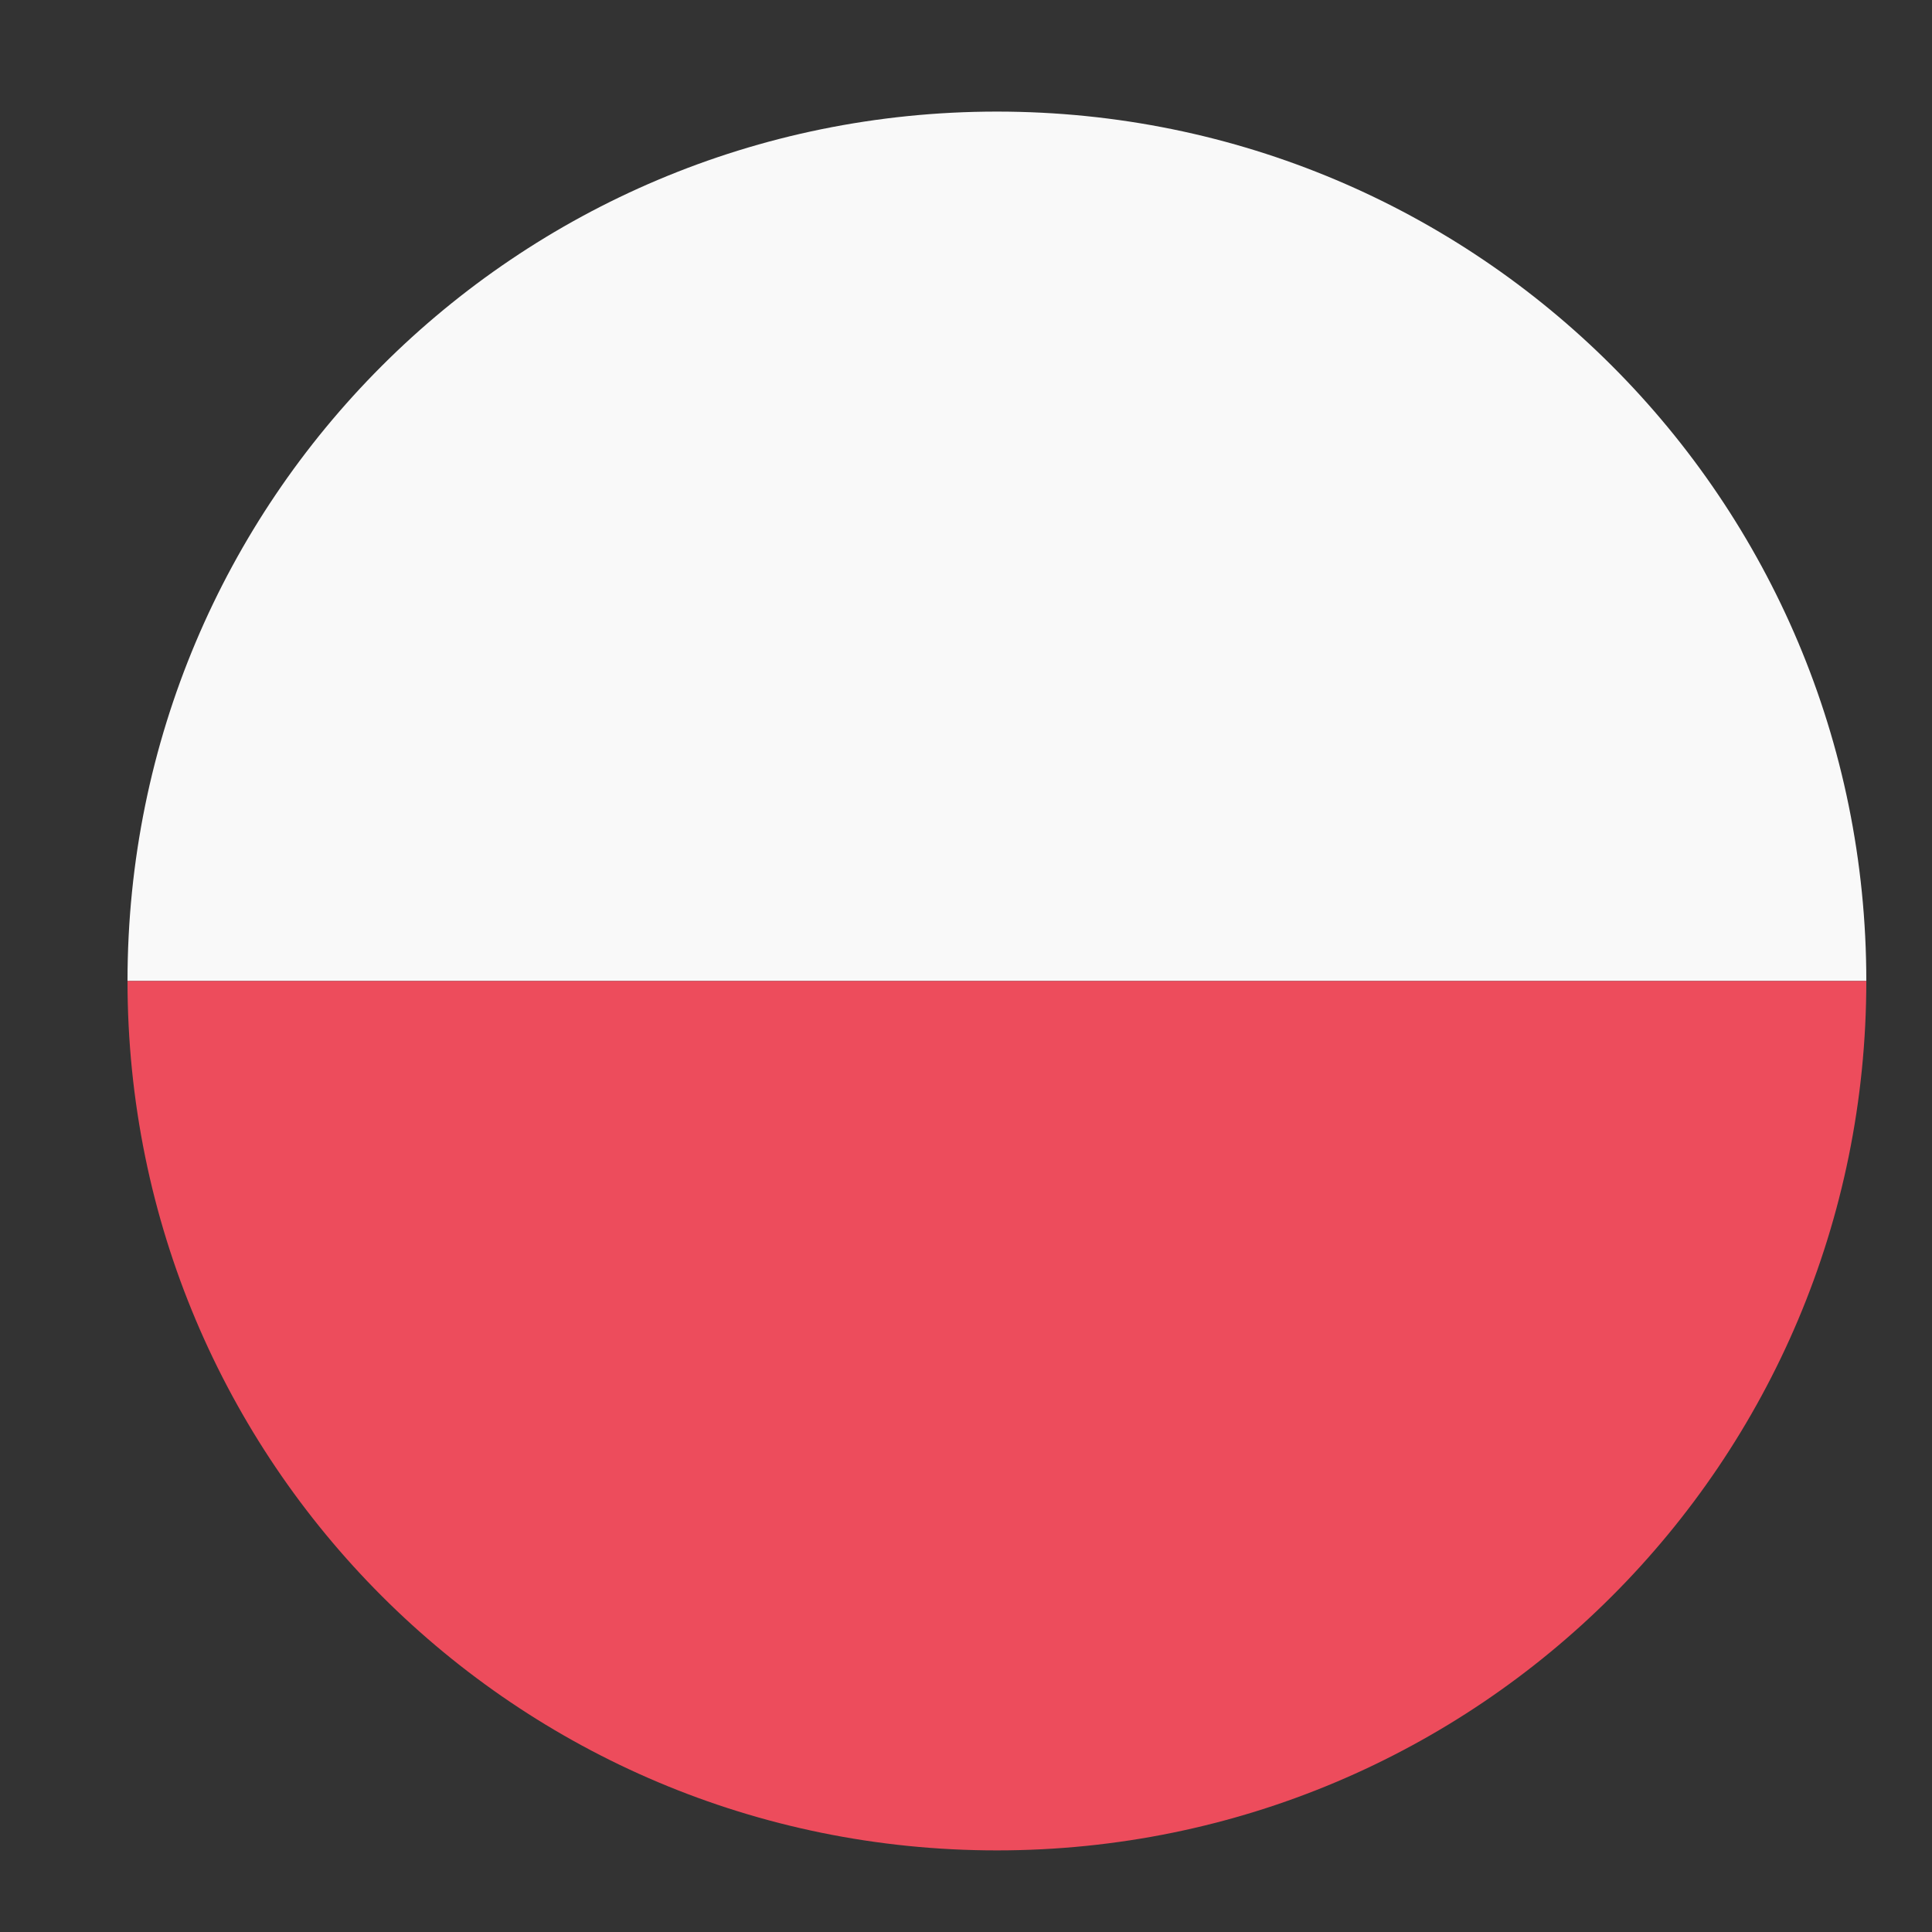 <svg width="25" height="25" viewBox="0 0 25 25" fill="none" xmlns="http://www.w3.org/2000/svg">
<rect x="0" y="0" width="25" height="25" fill="#333333" stroke="none"/>
<g clip-path="url(#clip0_42_11170)">
<path d="M12.9 1.444C19.125 1.444 24.15 6.469 24.15 12.694H1.65C1.65 6.469 6.675 1.444 12.9 1.444Z" fill="#F9F9F9"/>
<path d="M12.9 23.944C6.675 23.944 1.65 18.919 1.65 12.694H24.15C24.15 18.919 19.125 23.944 12.9 23.944Z" fill="#ED4C5C"/>
</g>
<defs>
<clipPath id="clip0_42_11170">
<rect width="24" height="24" fill="white" transform="translate(0.9 0.694)"/>
</clipPath>
</defs>
</svg>

